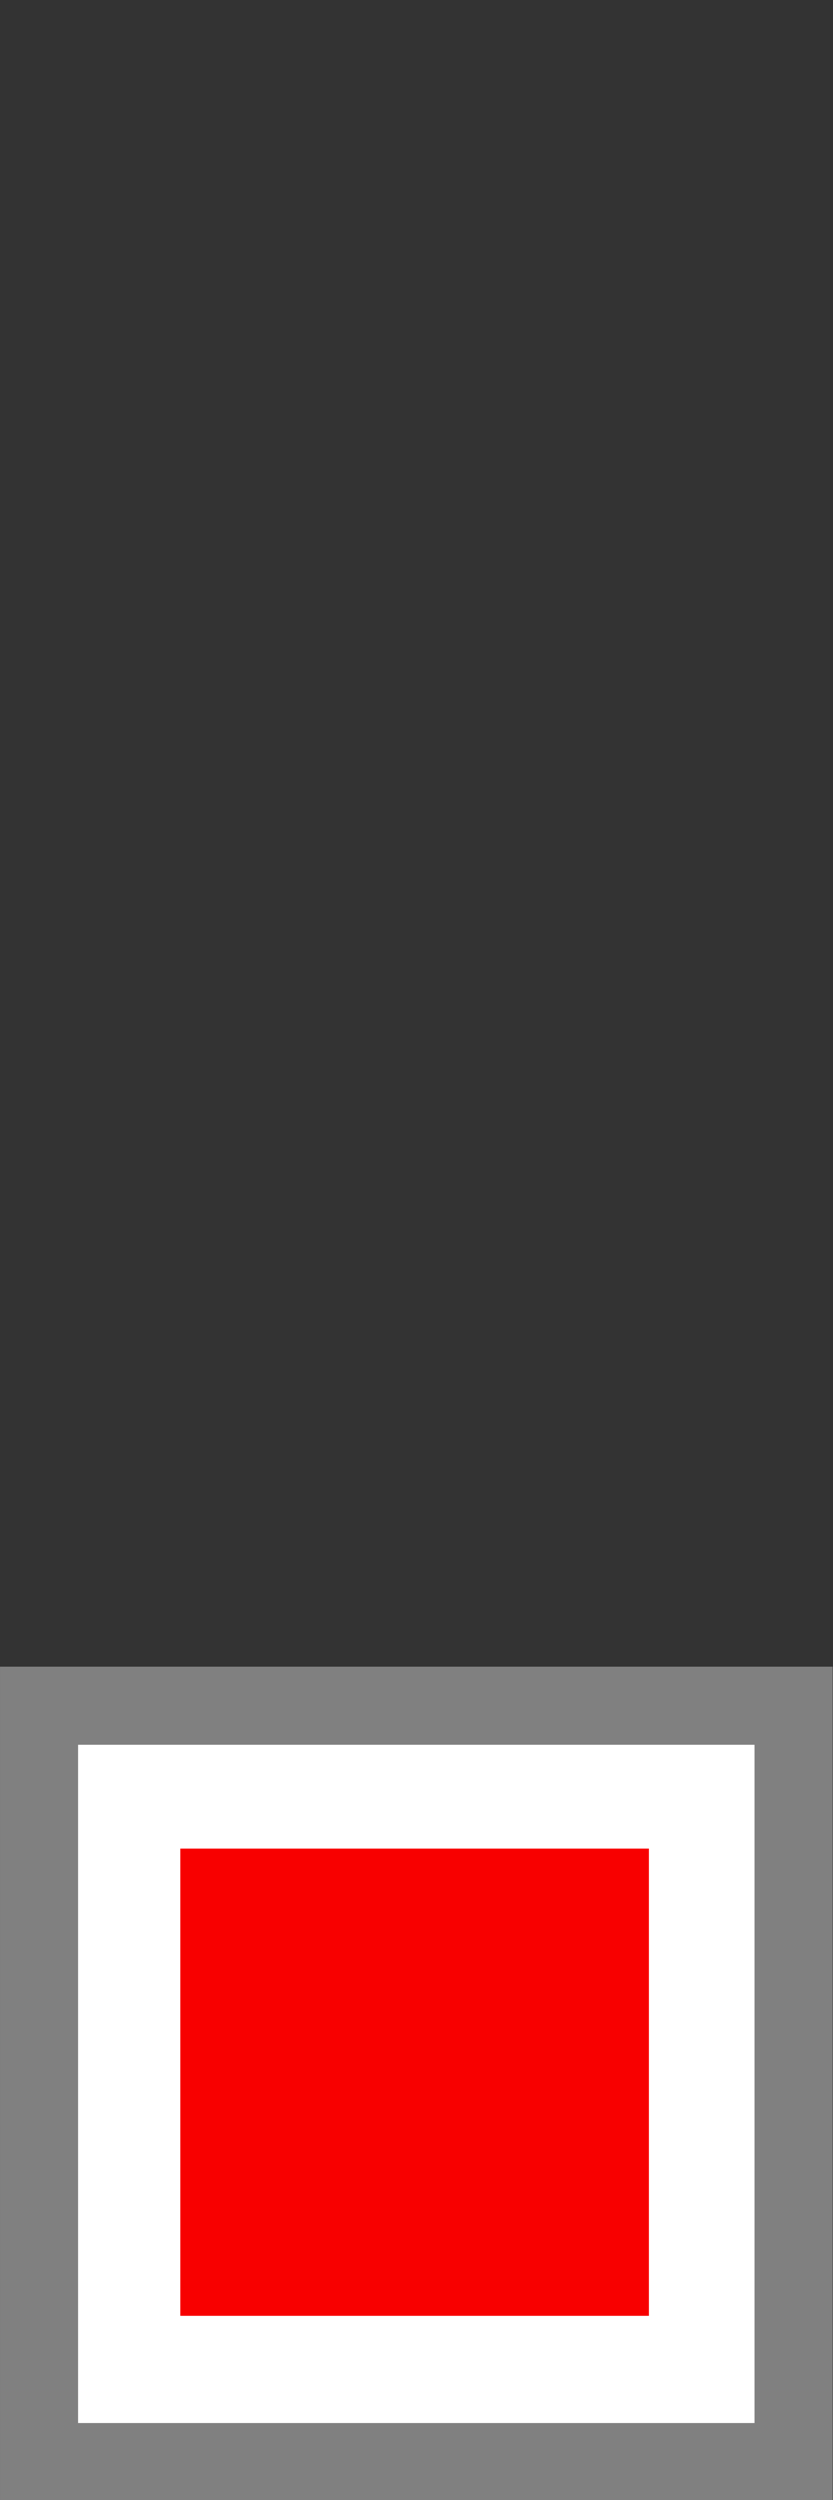 <?xml version="1.0" encoding="UTF-8" standalone="no"?>
<!-- Created with Inkscape (http://www.inkscape.org/) -->

<svg
   width="32"
   height="96"
   viewBox="0 0 32 96"
   version="1.1"
   id="SVGRoot"
   xmlns="http://www.w3.org/2000/svg"
   xmlns:svg="http://www.w3.org/2000/svg">
  <rect x="0" y="0" width="32" height="96" fill="#333333" stroke="none"/>
  <defs
     id="defs418" />
  <g
     id="layer1"
     transform="translate(-0.096,63.963)">
    <rect
       style="fill:#ffffff;stroke:#808080;stroke-width:2.999;stroke-linecap:square;stroke-dasharray:none;stroke-opacity:1;paint-order:markers fill stroke"
       id="rect605"
       width="28.985"
       height="29.044"
       x="1.596"
       y="1.537" />
    <rect
       style="fill:#f80000;fill-opacity:1;stroke:none;stroke-width:9.822;stroke-linecap:square;stroke-dasharray:none;stroke-opacity:1;paint-order:markers fill stroke"
       id="rect48032"
       width="18.001"
       height="17.942"
       x="7.023"
       y="7.023" />
  </g>
</svg>
